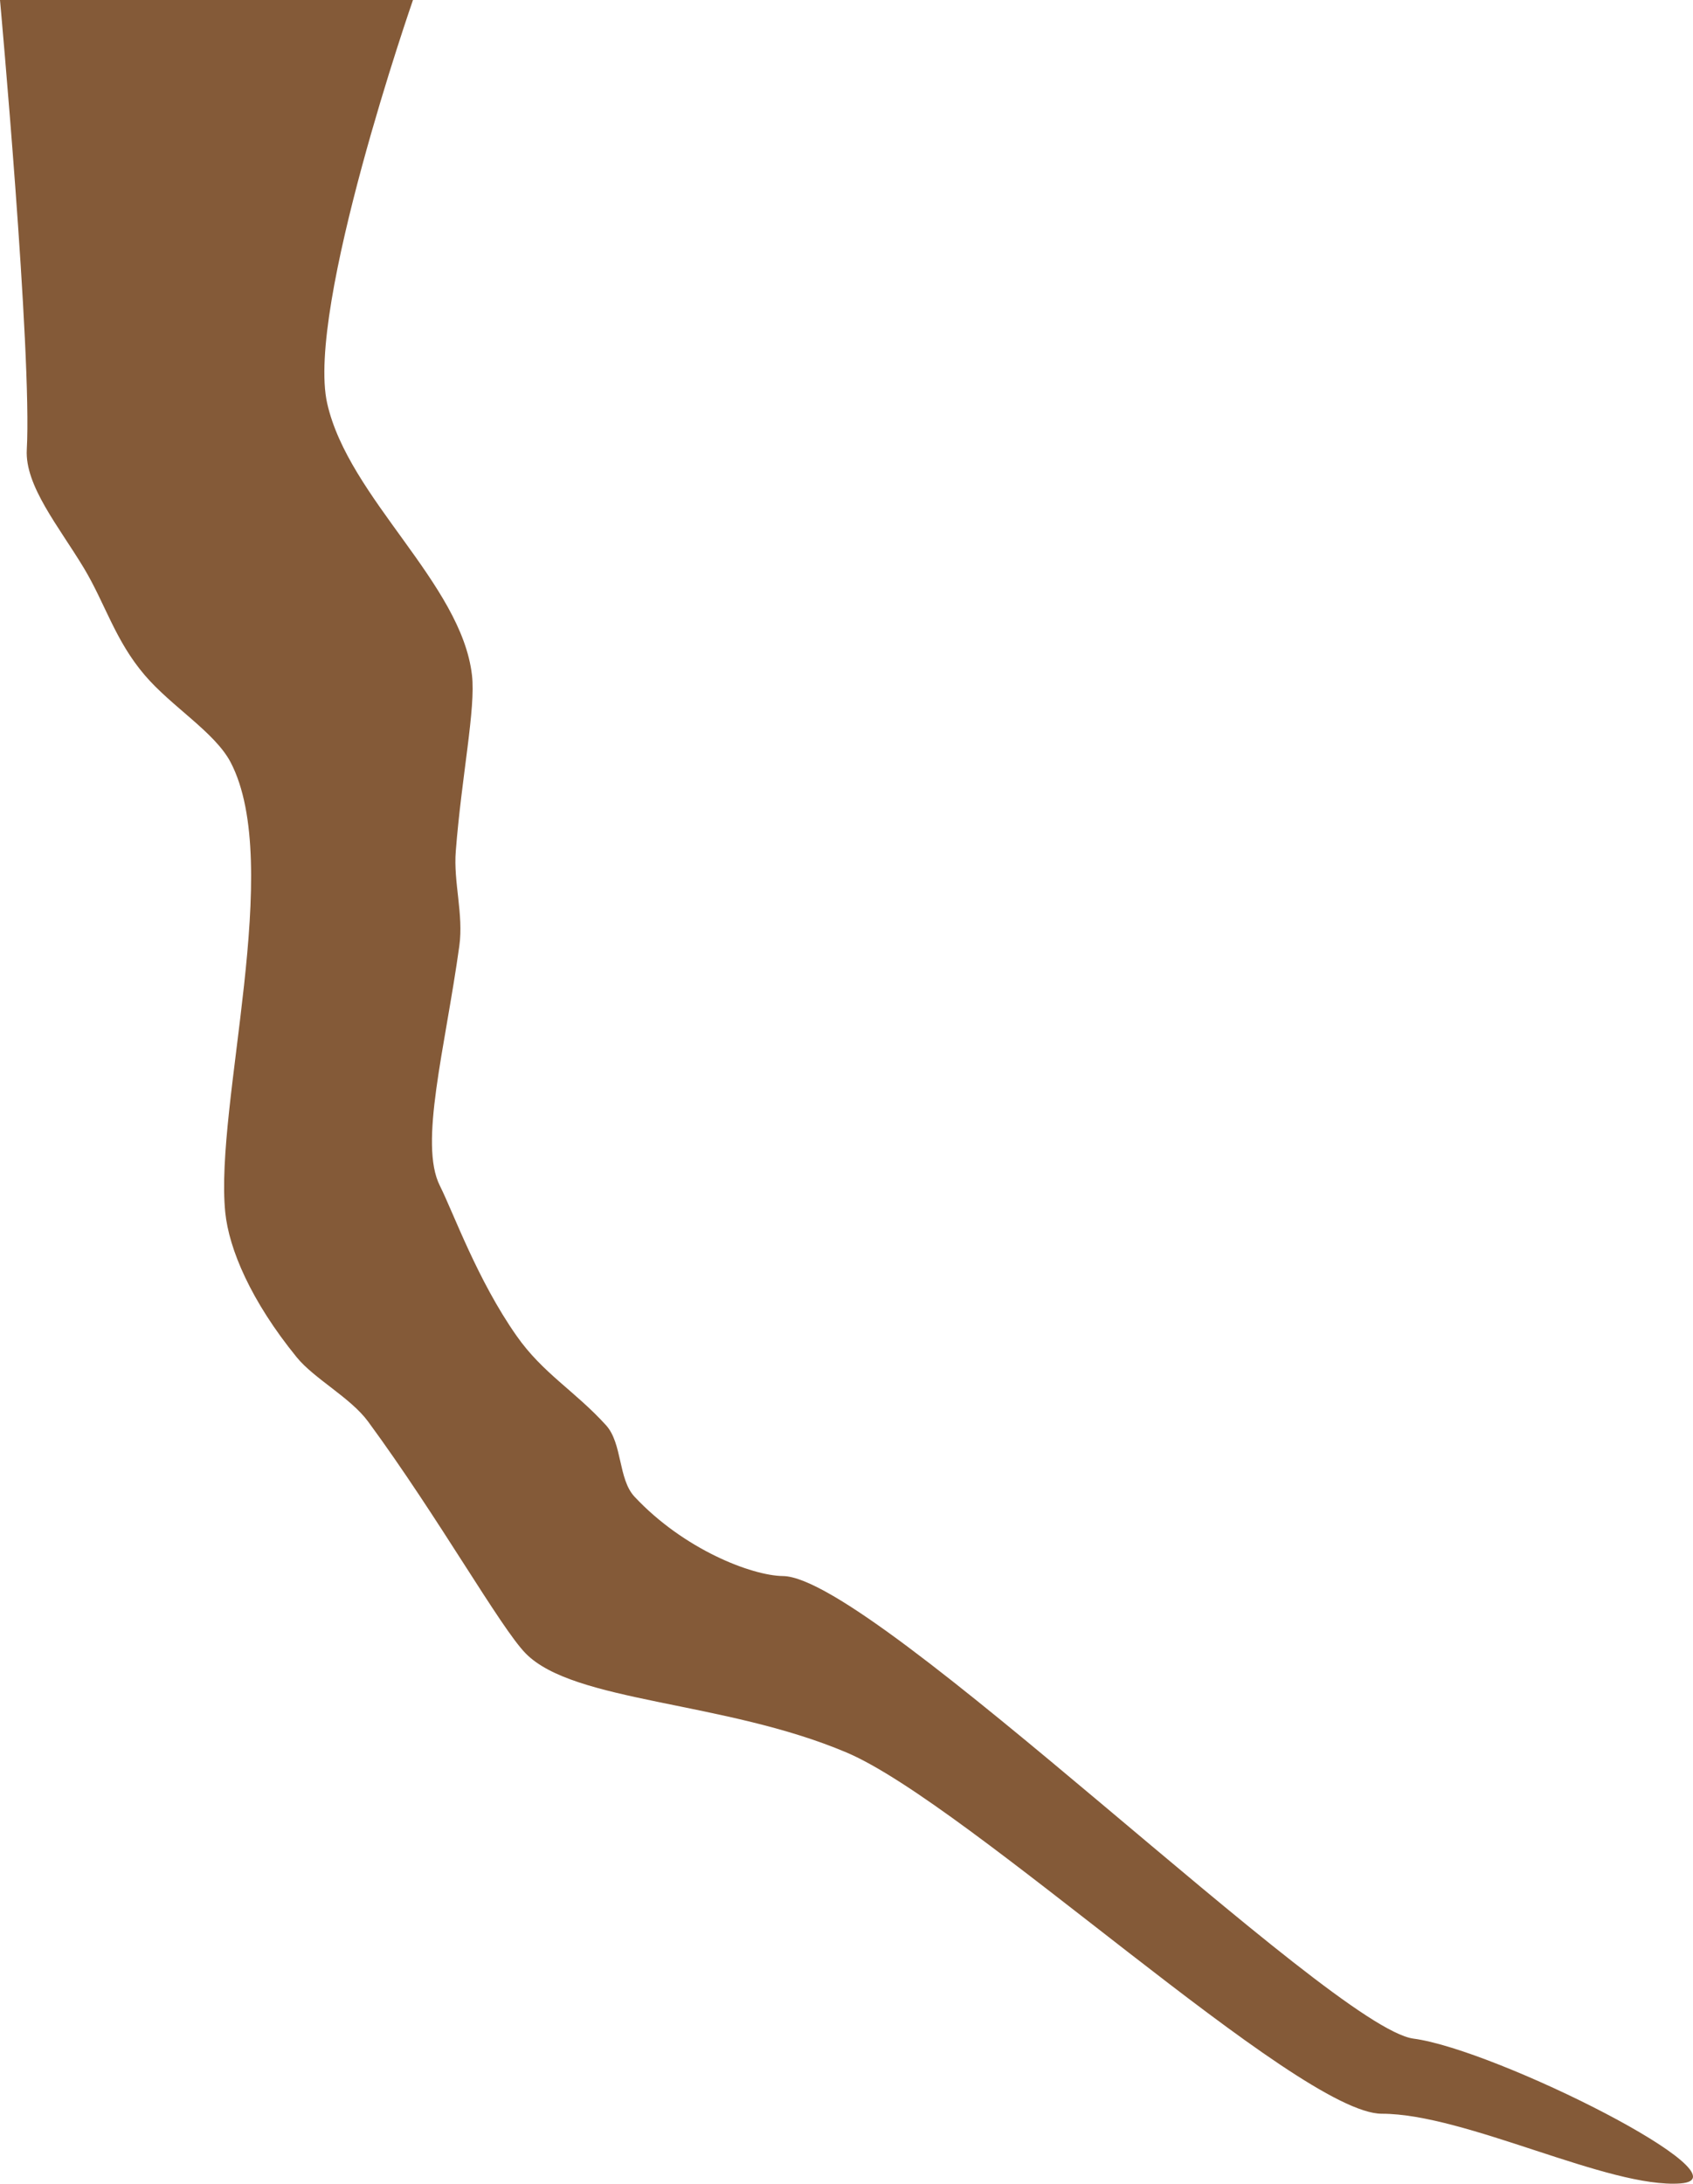 <svg xmlns="http://www.w3.org/2000/svg" width="225.02" height="290.15" viewBox="0 0 225.02 290.15">
  <defs>
    <style>
      .cls-1 {
        fill: #845a38;
      }
    </style>
  </defs>
  <title>Roots_12</title>
  <g id="Layer_2" data-name="Layer 2">
    <g id="Resources">
      <path class="cls-1" d="M0,0H54.89S40.63,41,43.49,53.61,61.31,77.48,62.73,89.7c.52,4.4-1.38,13.44-2.15,23.39-.33,4.13,1.05,8.39.47,12.59-1.9,13.71-5.39,26.28-2.59,31.86,1.84,3.68,5,12.55,10.19,19.94,3.5,5,7.71,7.29,11.89,11.88,2.2,2.42,1.61,7.18,3.8,9.51,6.55,7,15.57,10.49,19.74,10.54,12.12.15,72.77,60,83.79,61.46s45,18.53,35.49,19.24-28.55-9.26-39.7-9.26-54.88-41.11-71.15-48-36.23-6.61-42.65-13.17c-3.38-3.46-11.53-18-20.93-30.79-2.33-3.18-7.17-5.69-9.5-8.56-6.09-7.48-9-14.38-9.49-19.24-1.43-14.26,7.84-46.18.71-59.81-2.11-4-7.83-7.37-11.42-11.58-3.94-4.62-5.23-9.47-8.08-14.22C7.85,70,3.3,64.56,3.56,59.75,4.28,47,0,0,0,0Z"/>
    </g>
  </g>
</svg>
